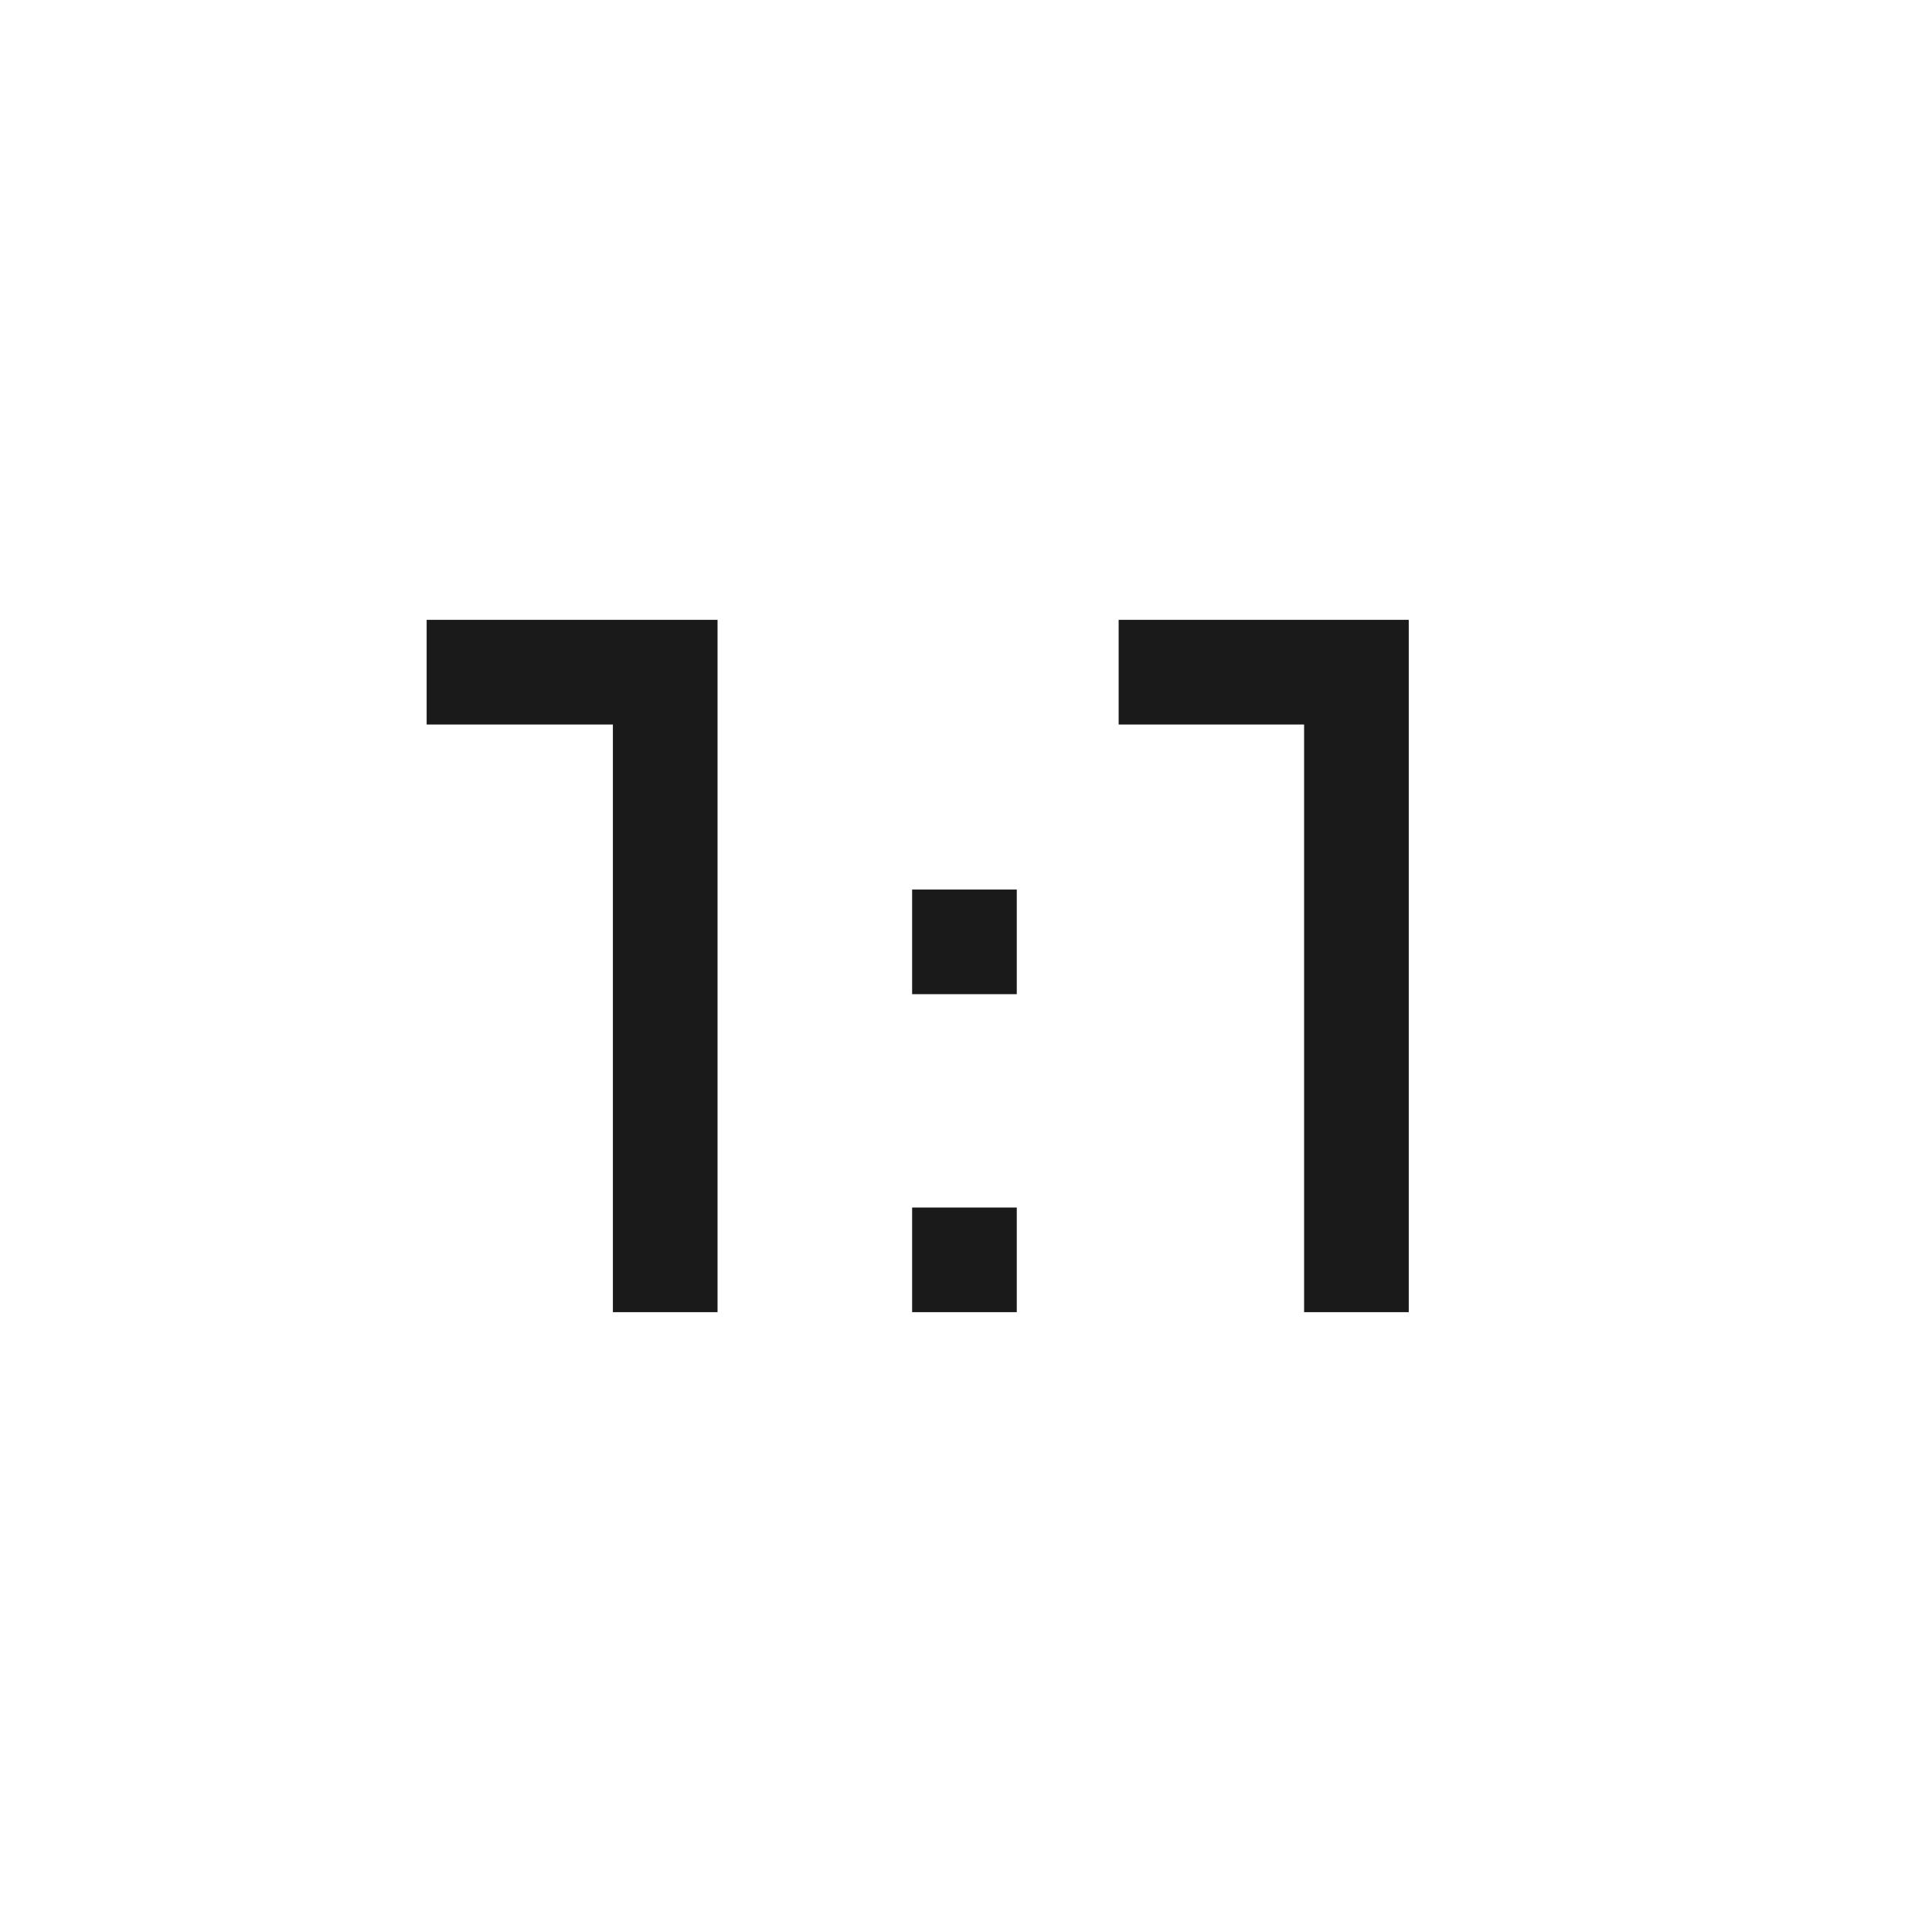 <svg xmlns="http://www.w3.org/2000/svg" height="20px" viewBox="0 -960 960 960" width="20px"
  fill="#1a1a1a">
  <path
    d="M304.54-308v-292H212v-52h144.54v344h-52Zm148.69 0v-52h52v52h-52ZM648-308v-292h-92.15v-52H700v344h-52ZM453.23-466v-52h52v52h-52Z" />
</svg>
